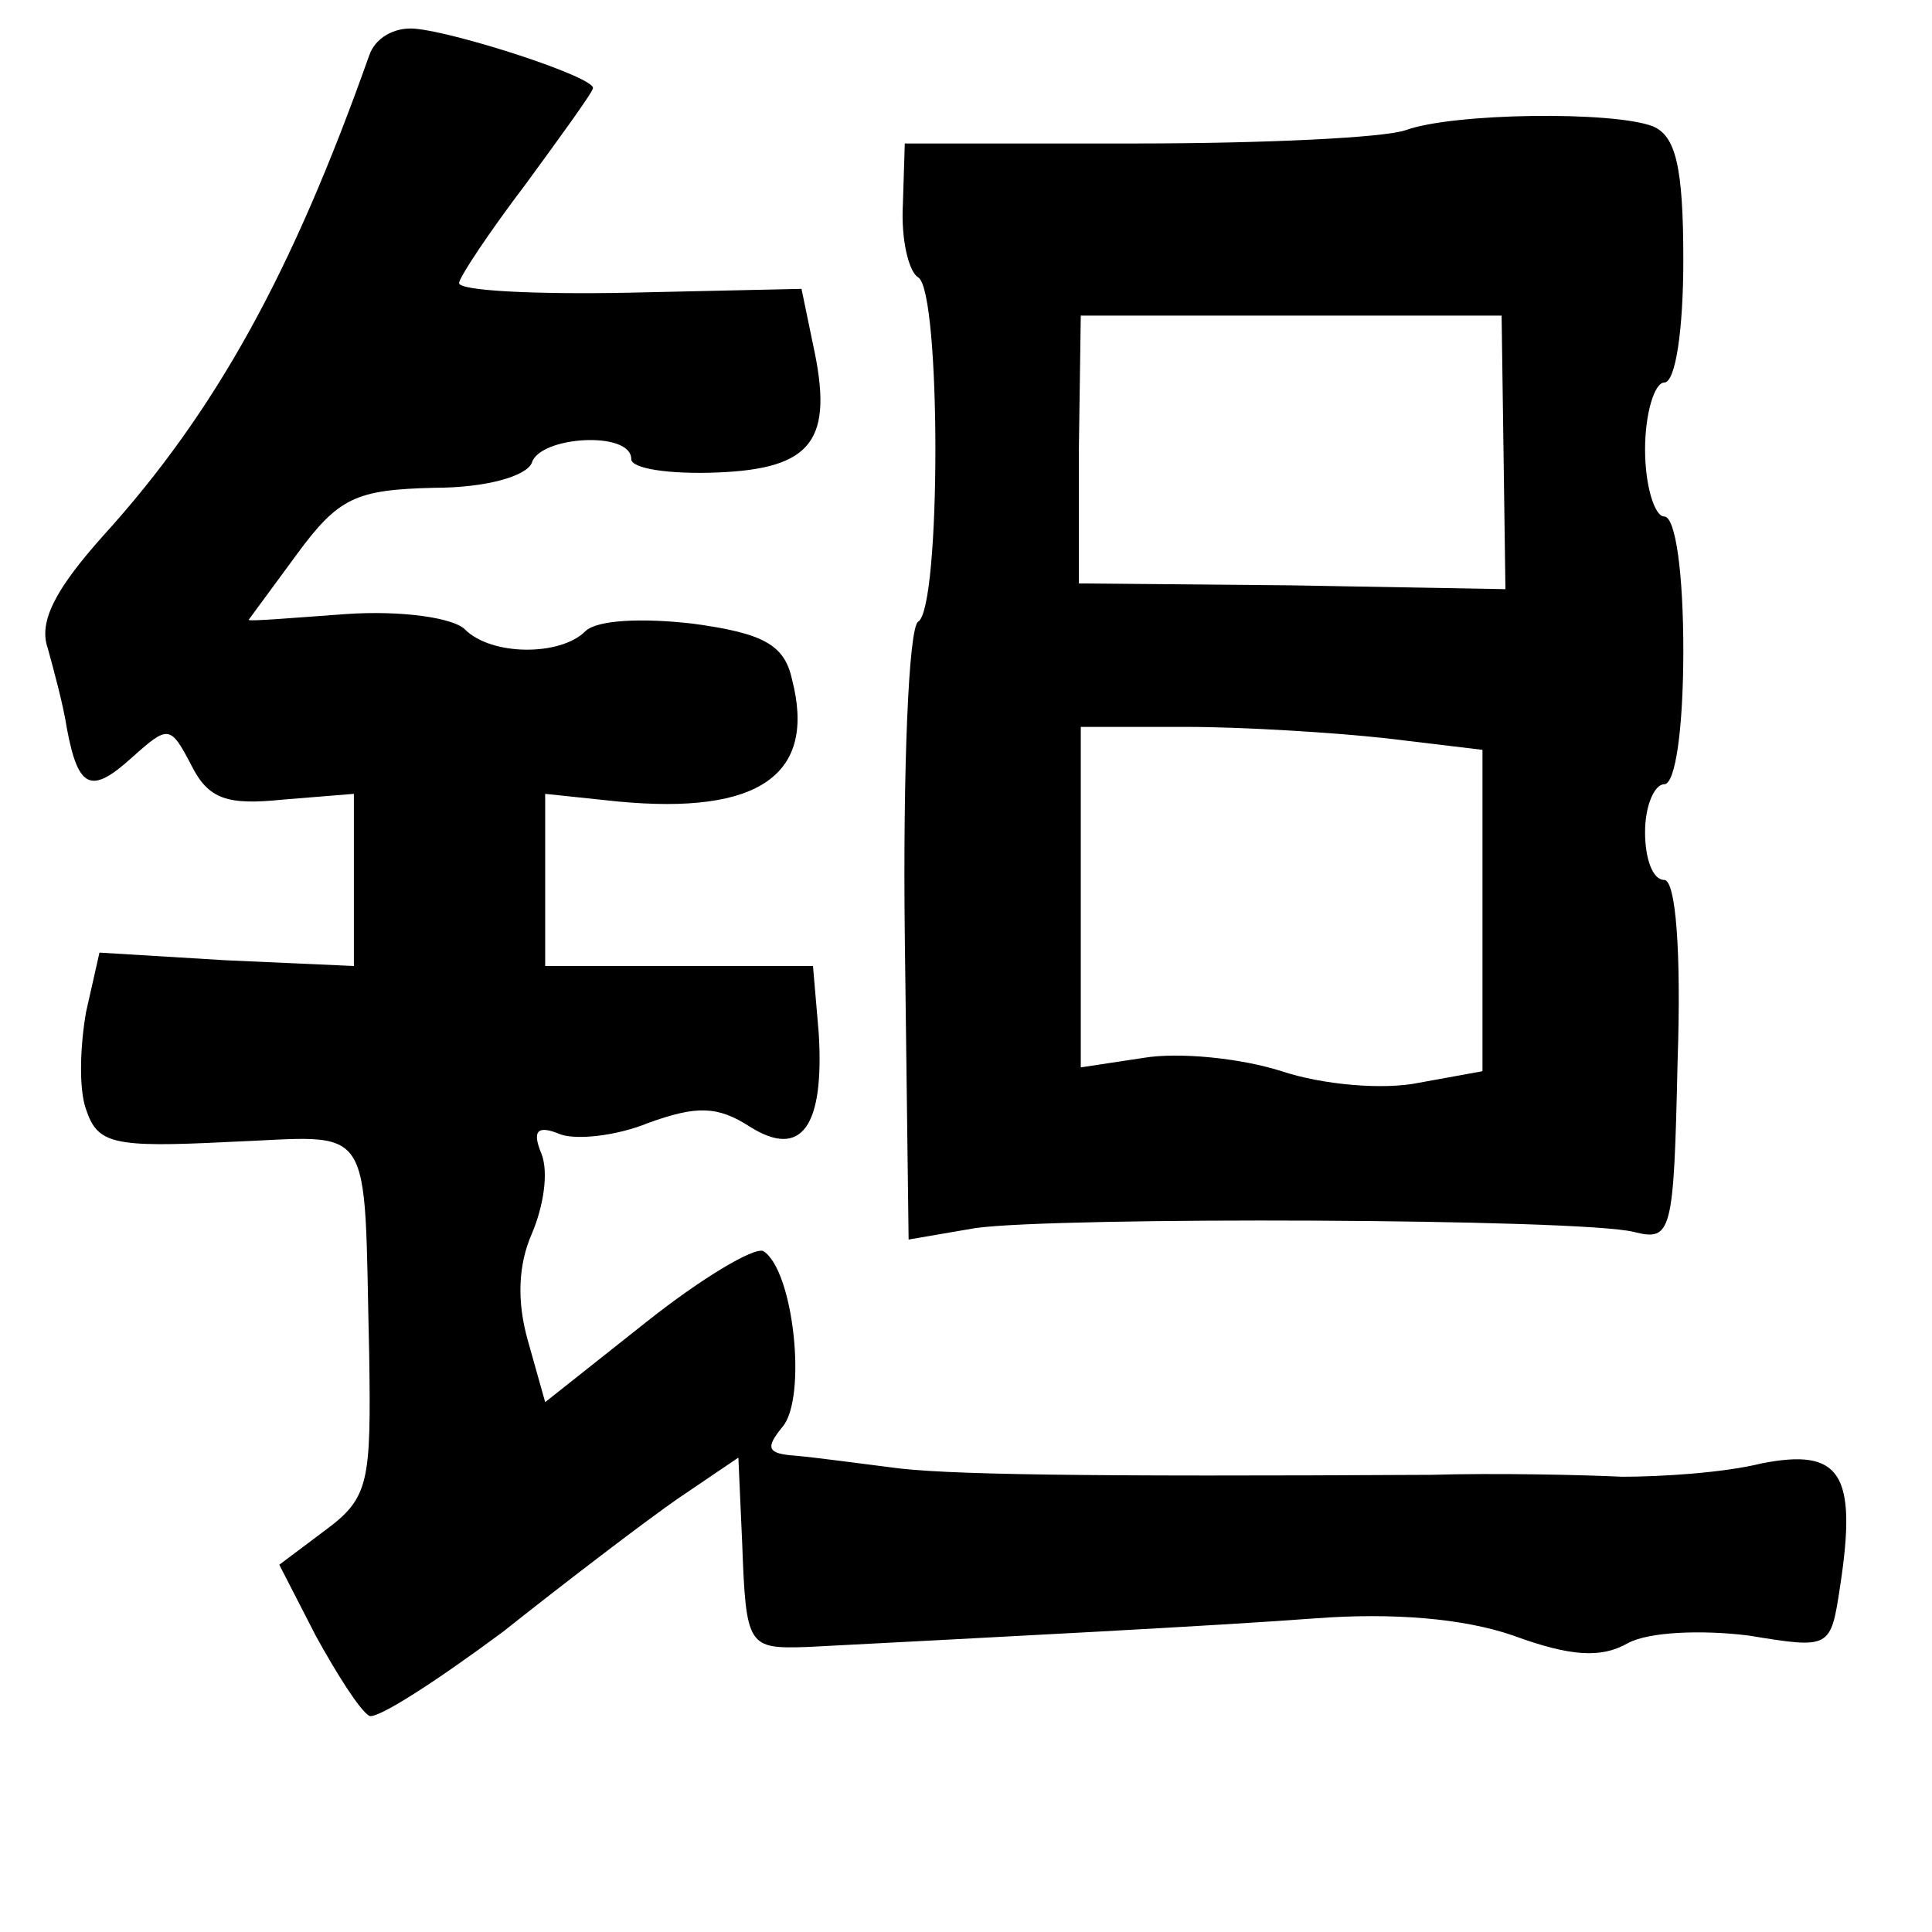 <?xml version="1.0" standalone="no"?>
<!DOCTYPE svg PUBLIC "-//W3C//DTD SVG 20010904//EN"
 "http://www.w3.org/TR/2001/REC-SVG-20010904/DTD/svg10.dtd">
<svg version="1.0" xmlns="http://www.w3.org/2000/svg"
 width="101pt" height="101pt" viewBox="0 0 101 101"
 preserveAspectRatio="xMidYMid meet">
<g transform="translate(0,101) scale(0.1,-0.1)"
fill="#000000" stroke="none">
<path d="M193 981 c-40 -113 -80 -186 -139 -251 -25 -28 -34 -45 -29 -59 3
-11 8 -29 10 -42 6 -32 13 -34 34 -15 19 17 20 17 31 -4 9 -18 19 -21 48 -18
l37 3 0 -45 0 -45 -67 3 -66 4 -7 -31 c-3 -17 -4 -40 0 -51 6 -18 14 -20 74
-17 78 3 71 14 74 -111 1 -67 0 -75 -23 -92 l-24 -18 19 -37 c11 -20 23 -39
28 -42 4 -2 35 18 70 44 34 27 76 59 92 70 l31 21 2 -45 c2 -54 3 -55 34 -54
96 5 213 11 266 15 40 3 77 0 103 -9 30 -11 46 -12 60 -4 11 6 39 7 63 4 43
-7 43 -7 48 26 9 59 0 72 -41 64 -20 -5 -53 -7 -73 -7 -21 1 -66 2 -100 1
-182 -1 -256 0 -283 4 -16 2 -38 5 -49 6 -15 1 -16 4 -7 15 13 15 6 82 -10 92
-5 2 -32 -14 -61 -37 l-53 -42 -9 32 c-6 21 -5 40 2 56 6 14 9 32 5 42 -5 12
-2 15 10 10 8 -3 29 -1 46 6 25 9 36 9 53 -2 27 -17 39 0 36 49 l-3 35 -70 0
-70 0 0 45 0 45 38 -4 c74 -7 104 14 91 64 -4 18 -15 24 -52 29 -26 3 -50 2
-56 -4 -13 -13 -49 -13 -63 1 -6 6 -33 10 -62 8 -28 -2 -51 -4 -51 -3 0 0 11
15 25 34 22 30 31 34 72 35 27 0 48 6 51 13 4 14 52 17 52 2 0 -5 20 -8 45 -7
50 2 61 17 50 67 l-6 29 -90 -2 c-49 -1 -89 1 -89 5 0 3 16 27 35 52 19 26 35
48 35 50 0 6 -71 29 -93 31 -11 1 -21 -5 -24 -14z"/>
<path d="M735 942 c-11 -4 -74 -7 -141 -7 l-121 0 -1 -32 c-1 -18 3 -35 8 -38
12 -7 12 -173 0 -180 -5 -3 -8 -77 -7 -164 l2 -159 35 6 c43 6 316 5 344 -2
20 -5 21 -1 23 89 2 58 -1 95 -7 95 -6 0 -10 11 -10 25 0 14 5 25 10 25 6 0
10 30 10 70 0 40 -4 70 -10 70 -5 0 -10 16 -10 35 0 19 5 35 10 35 6 0 10 28
10 64 0 49 -4 65 -16 70 -21 8 -104 7 -129 -2z m51 -168 l1 -72 -112 2 -111 1
0 70 1 70 110 0 110 0 1 -71z m-61 -150 l50 -6 0 -84 0 -84 -33 -6 c-19 -4
-51 -1 -72 6 -22 7 -54 10 -72 7 l-33 -5 0 89 0 89 55 0 c30 0 78 -3 105 -6z"/>
</g>
</svg>
